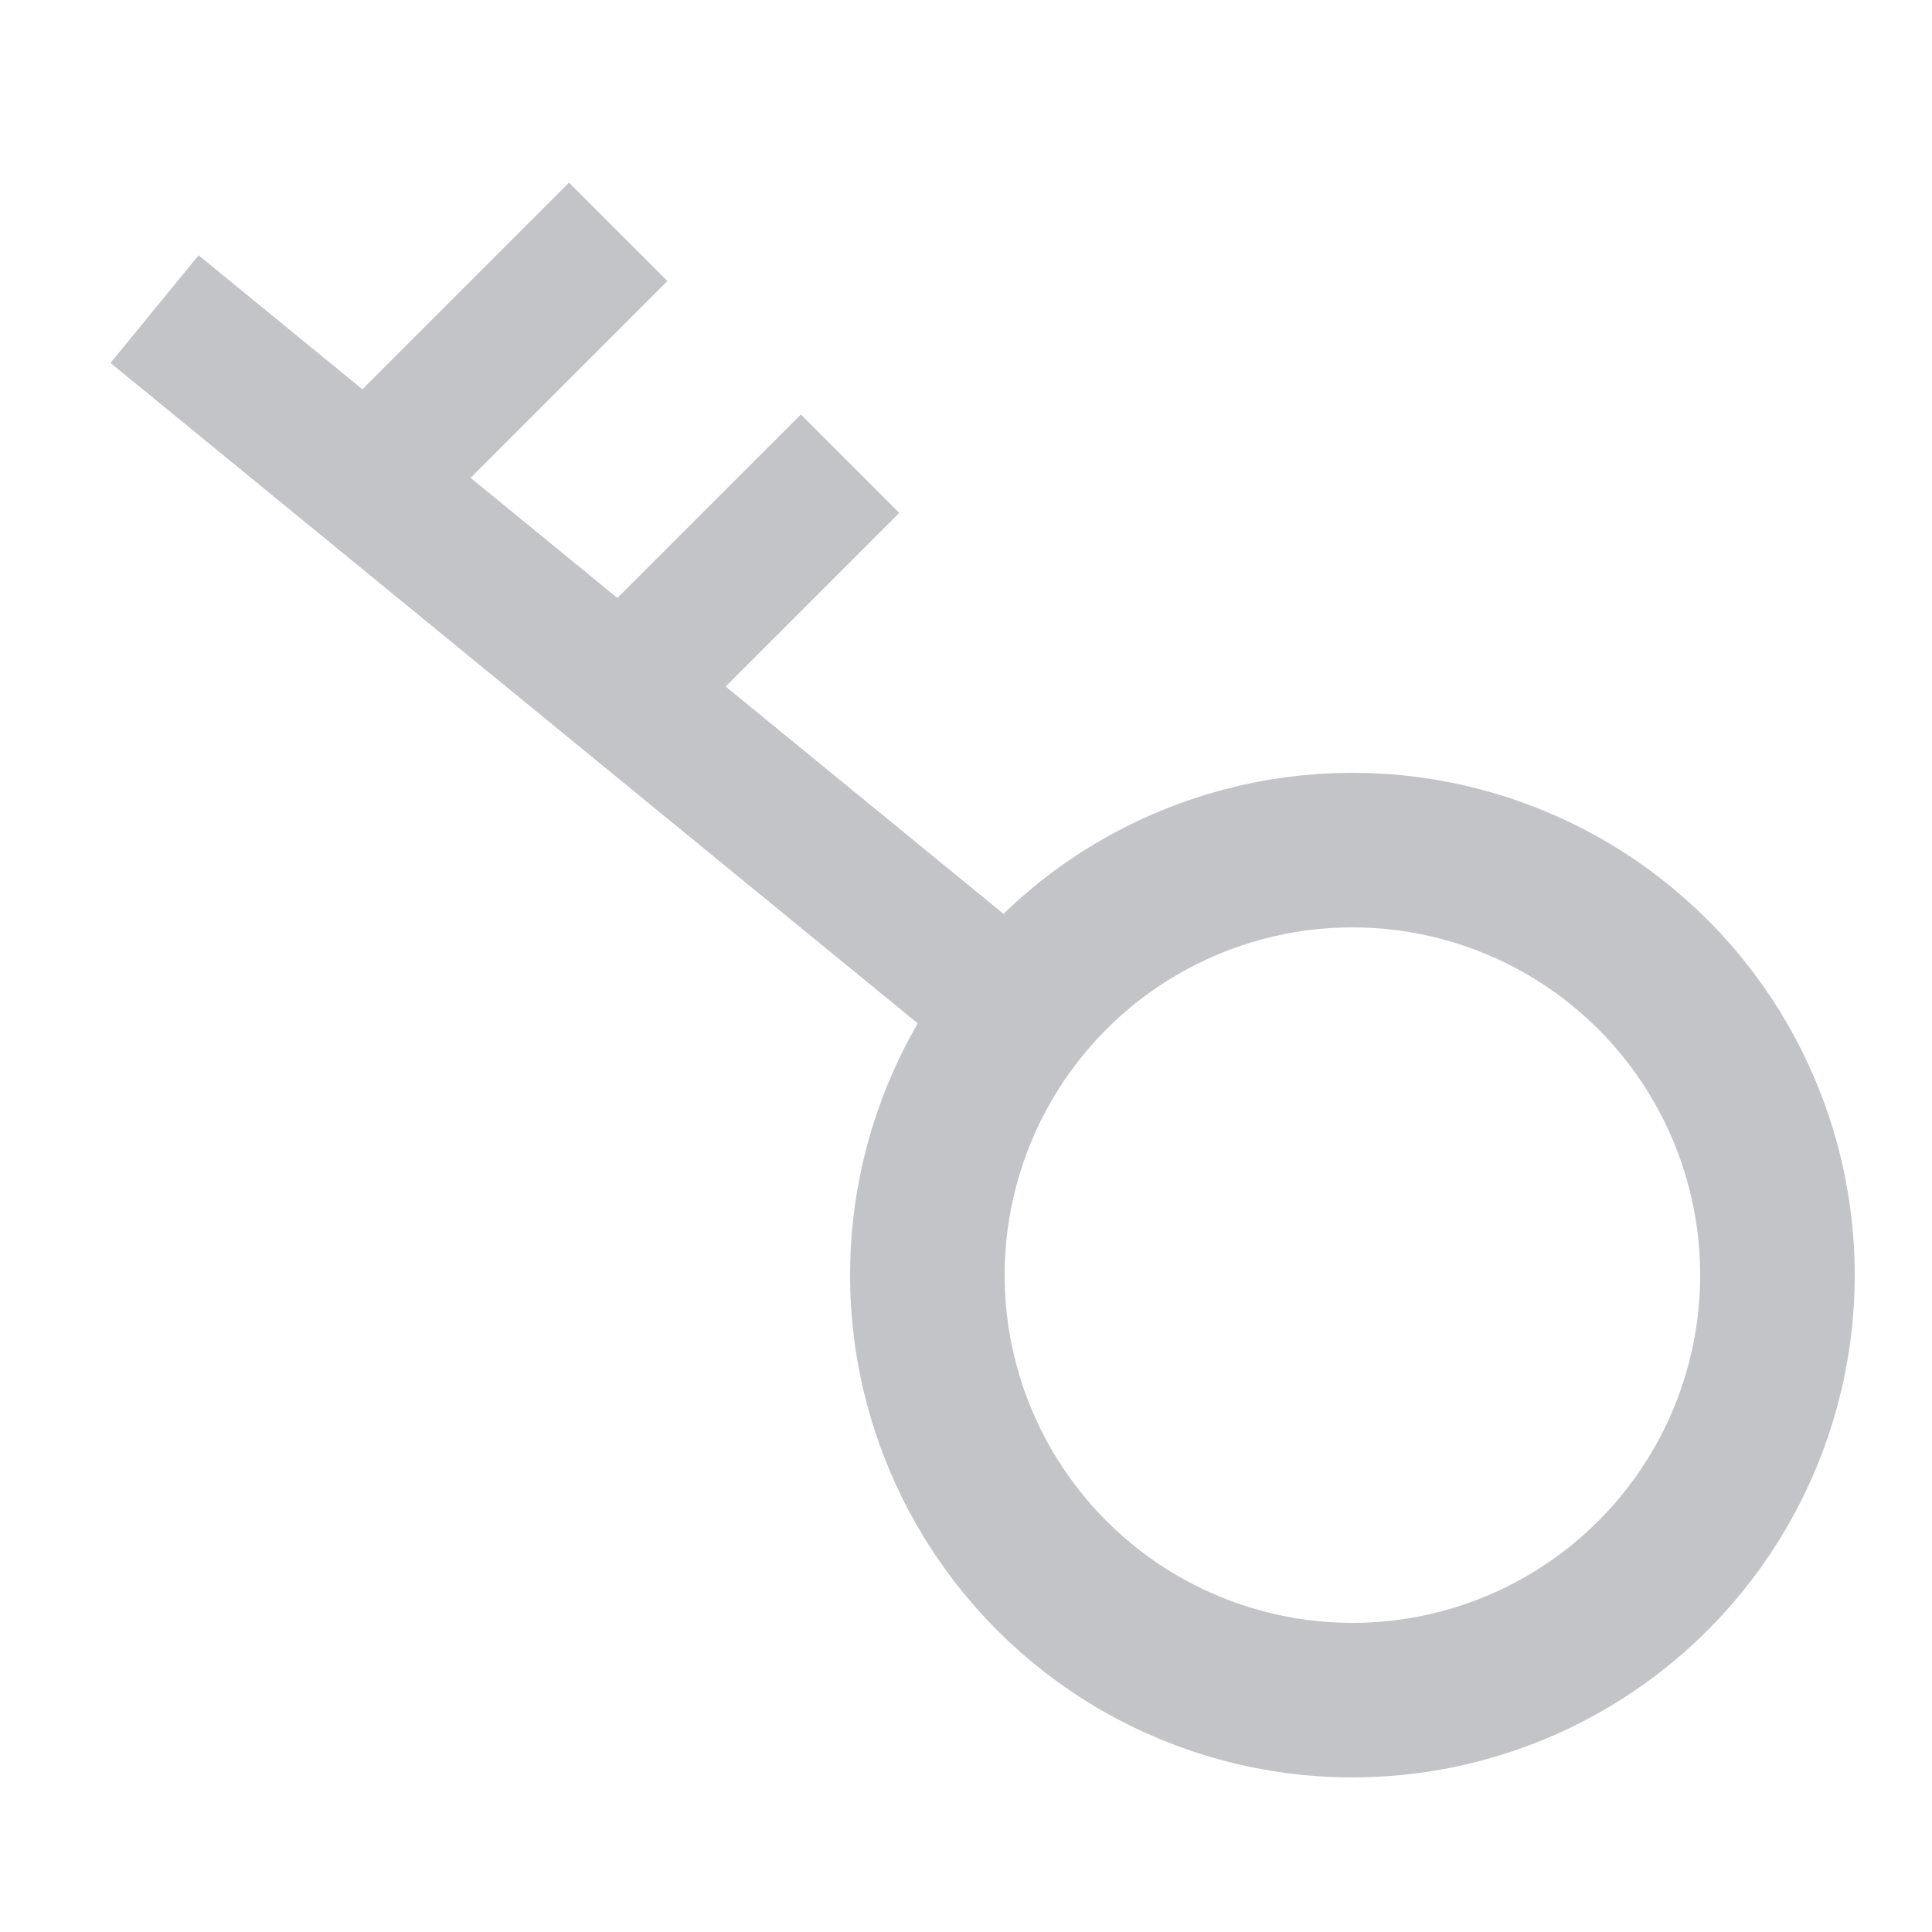 <?xml version="1.0" encoding="UTF-8"?>
<svg width="25px" height="25px" viewBox="0 0 25 25" version="1.1" xmlns="http://www.w3.org/2000/svg" xmlns:xlink="http://www.w3.org/1999/xlink">
    <!-- Generator: Sketch 54.1 (76490) - https://sketchapp.com -->
    <title>特权兑换</title>
    <desc>Created with Sketch.</desc>
    <g id="特权兑换" stroke="none" stroke-width="1" fill="none" fill-rule="evenodd">
        <g id="Group-6" stroke="#C3C4C7">
            <g id="编组" transform="translate(2, 3)">
                <circle id="椭圆形" stroke-width="2" cx="15.5" cy="13.5" r="5.5"></circle>
                <path d="M11,10 L0,1" id="路径" stroke-width="1.8"></path>
                <path d="M3,3 L6,0" id="路径-2" stroke-width="1.8"></path>
                <path d="M6,6 L9,3" id="路径-2" stroke-width="1.8"></path>
            </g>
        </g>
    </g>
</svg>
